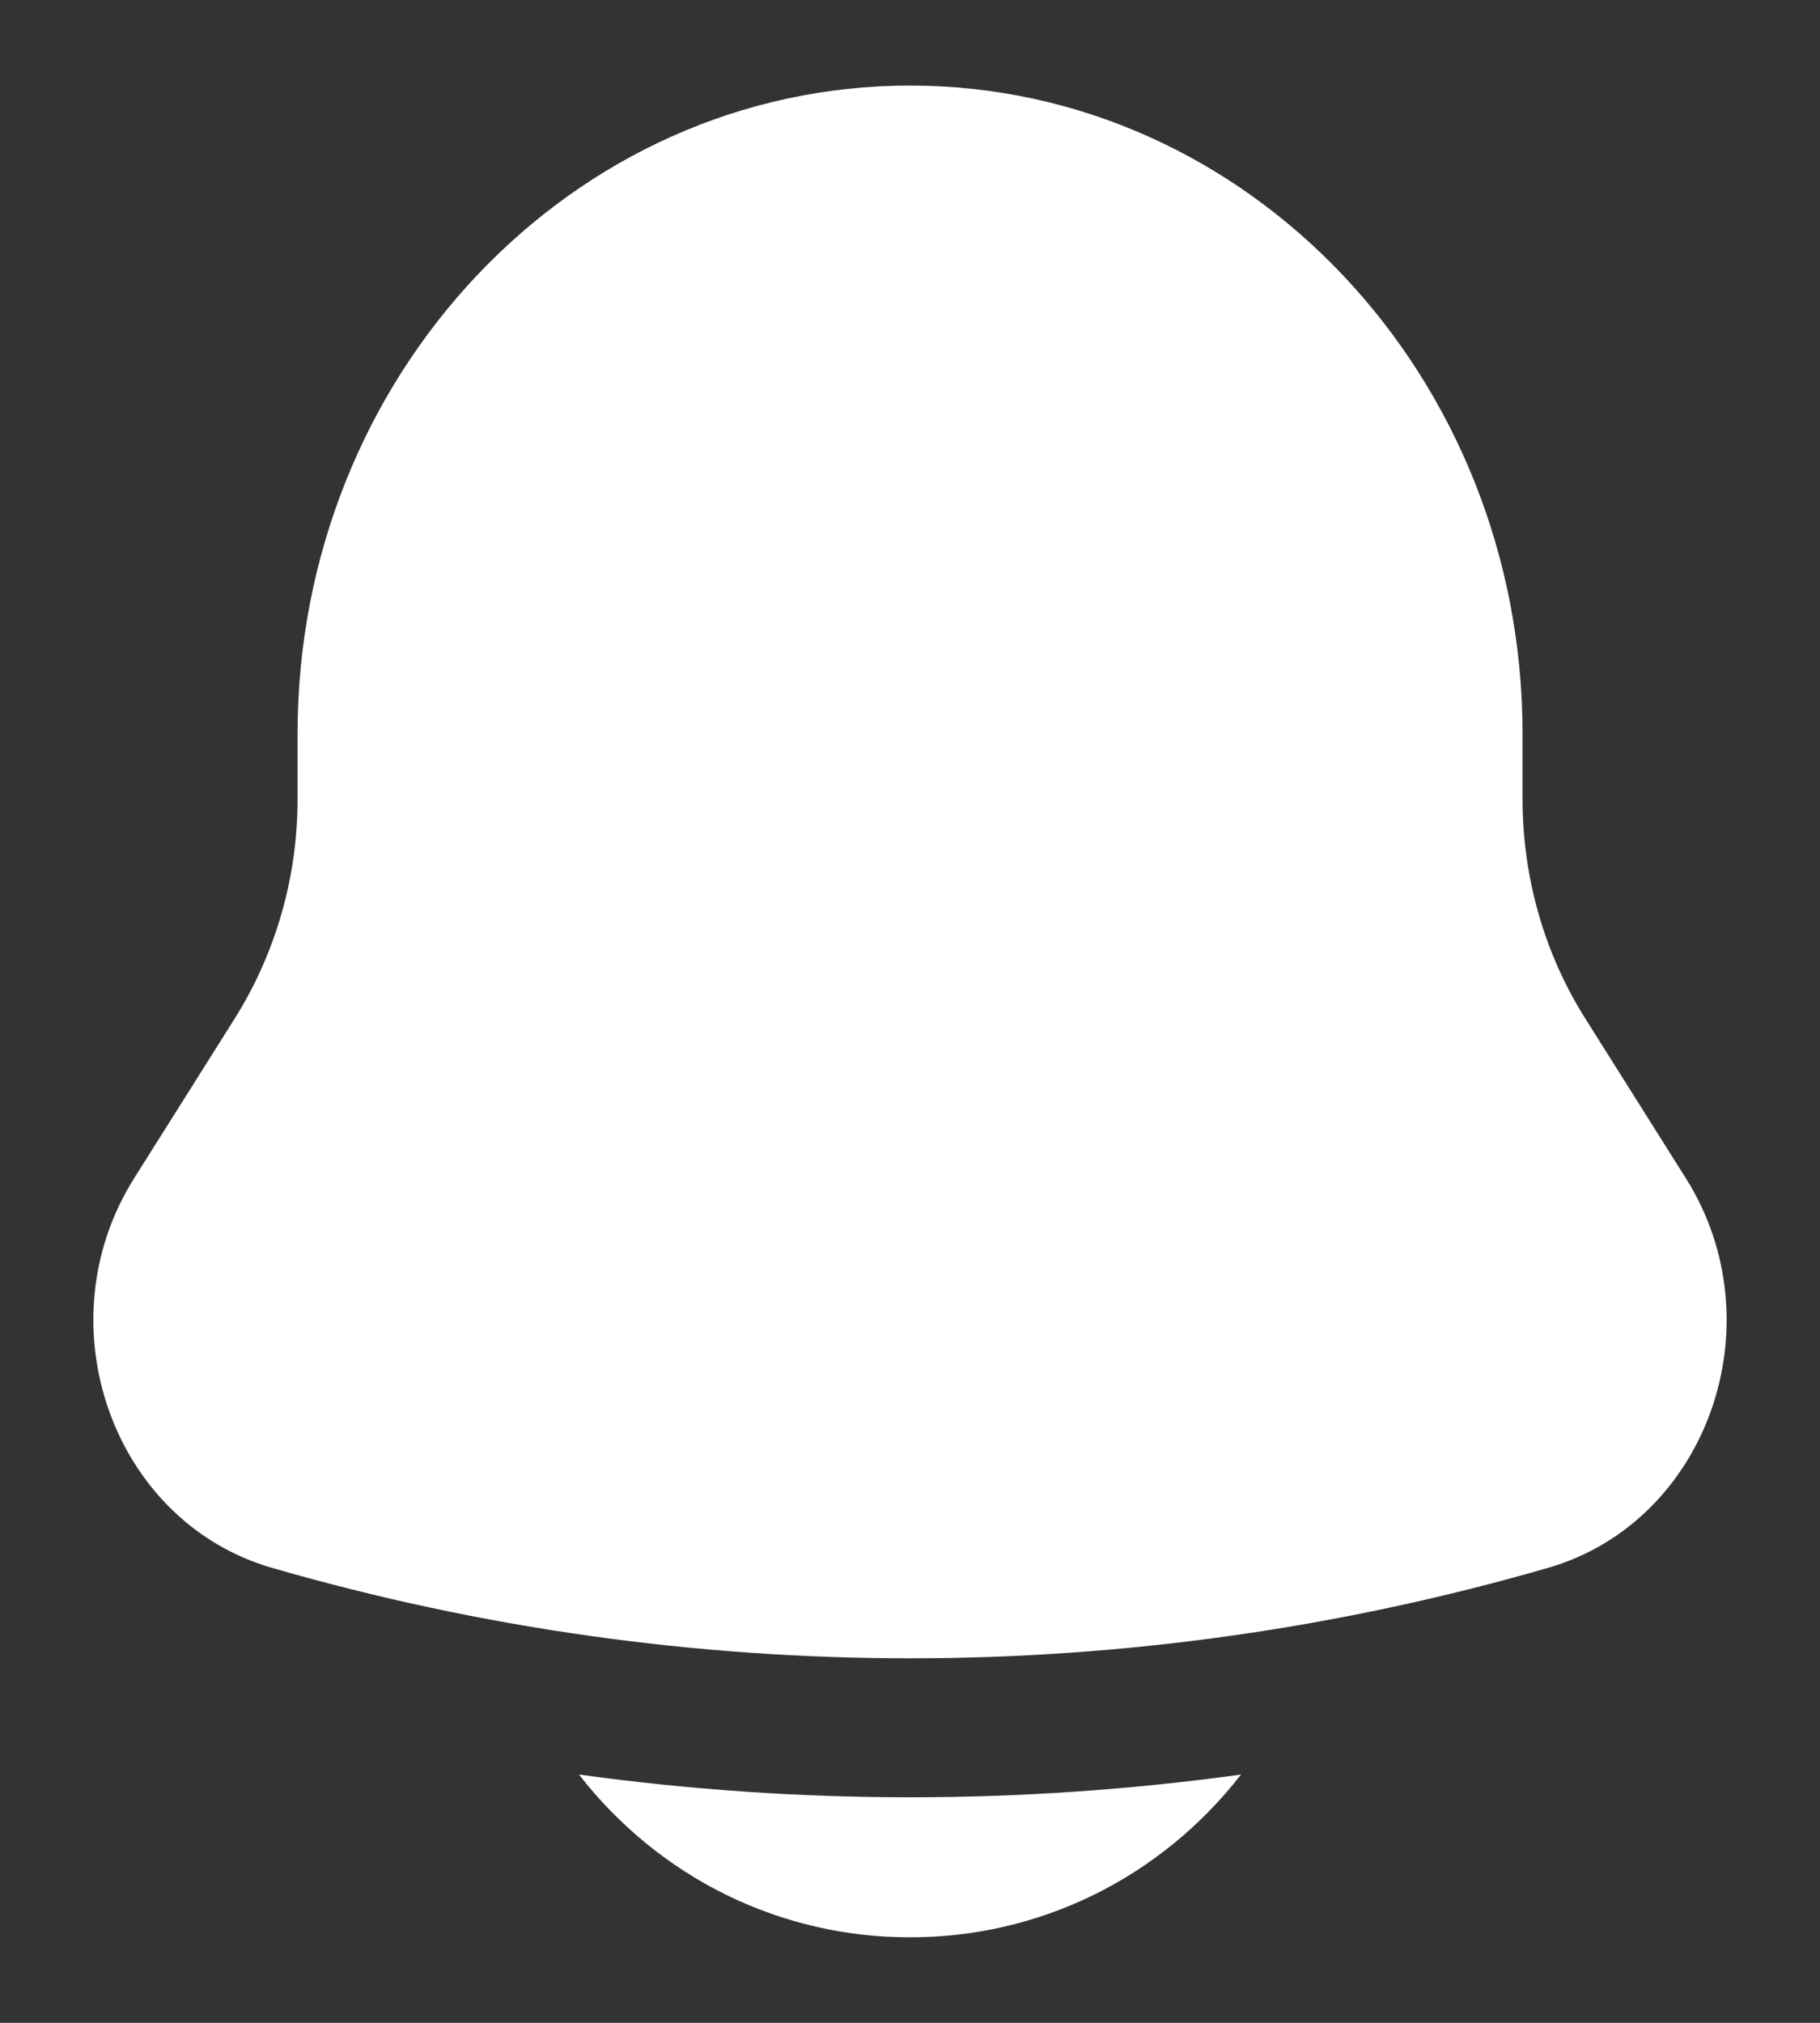 <svg width="18" height="20" viewBox="0 0 18 20" fill="none" xmlns="http://www.w3.org/2000/svg">
<rect x="0" y="0" width="18" height="20" fill="#333333" stroke="none"/>
<path d="M5.726 17.545C6.117 18.048 6.614 18.455 7.181 18.734C7.749 19.012 8.37 19.156 9 19.154C9.63 19.156 10.251 19.012 10.819 18.734C11.386 18.455 11.883 18.048 12.274 17.545C10.101 17.845 7.899 17.845 5.726 17.545ZM15.058 7.254V7.898C15.058 8.672 15.273 9.428 15.679 10.071L16.673 11.649C17.58 13.089 16.887 15.047 15.309 15.502C11.184 16.694 6.816 16.694 2.691 15.502C1.113 15.047 0.42 13.089 1.327 11.649L2.321 10.071C2.728 9.423 2.944 8.668 2.943 7.898V7.254C2.943 3.715 5.655 0.846 9 0.846C12.345 0.846 15.058 3.715 15.058 7.254Z" fill="white"/>
</svg>

